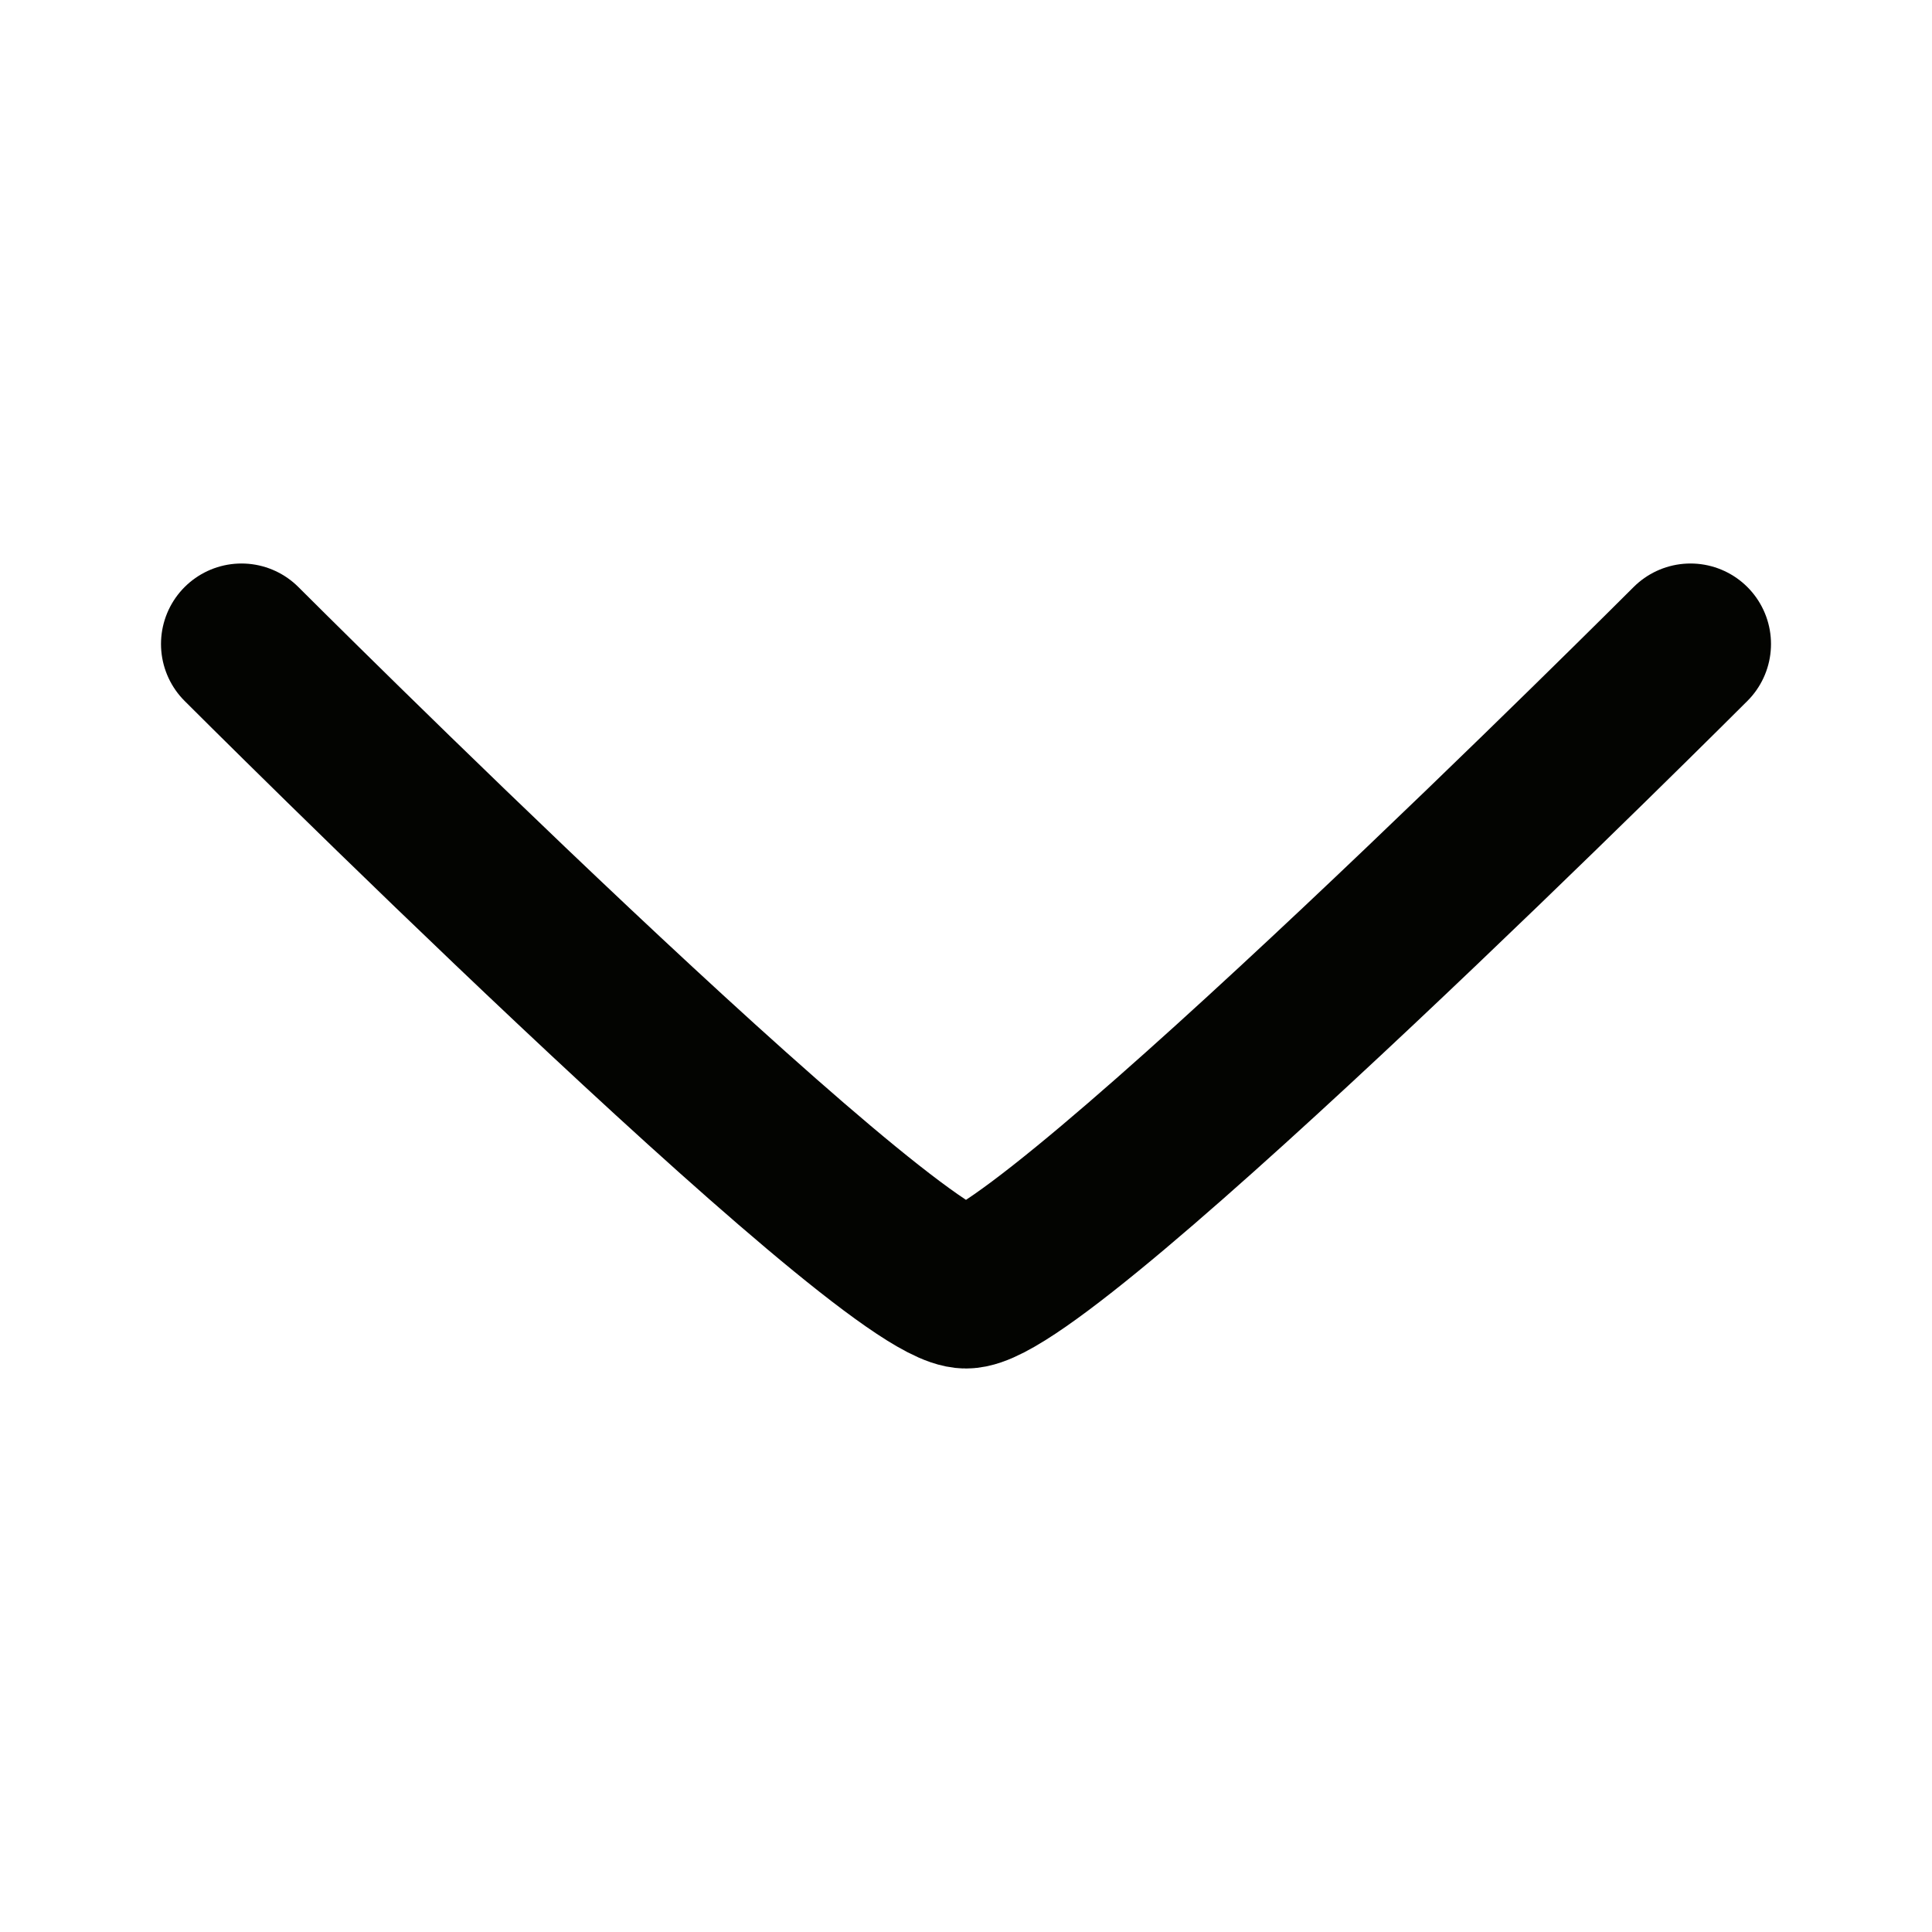 <svg width="24" height="24" viewBox="0 0 24 24" fill="none" xmlns="http://www.w3.org/2000/svg">
<path d="M21 8C21 8 13 16 12 16C11 16 3 8 3 8" stroke="#030401" stroke-width="2" stroke-linecap="round" stroke-linejoin="round"/>
</svg>
